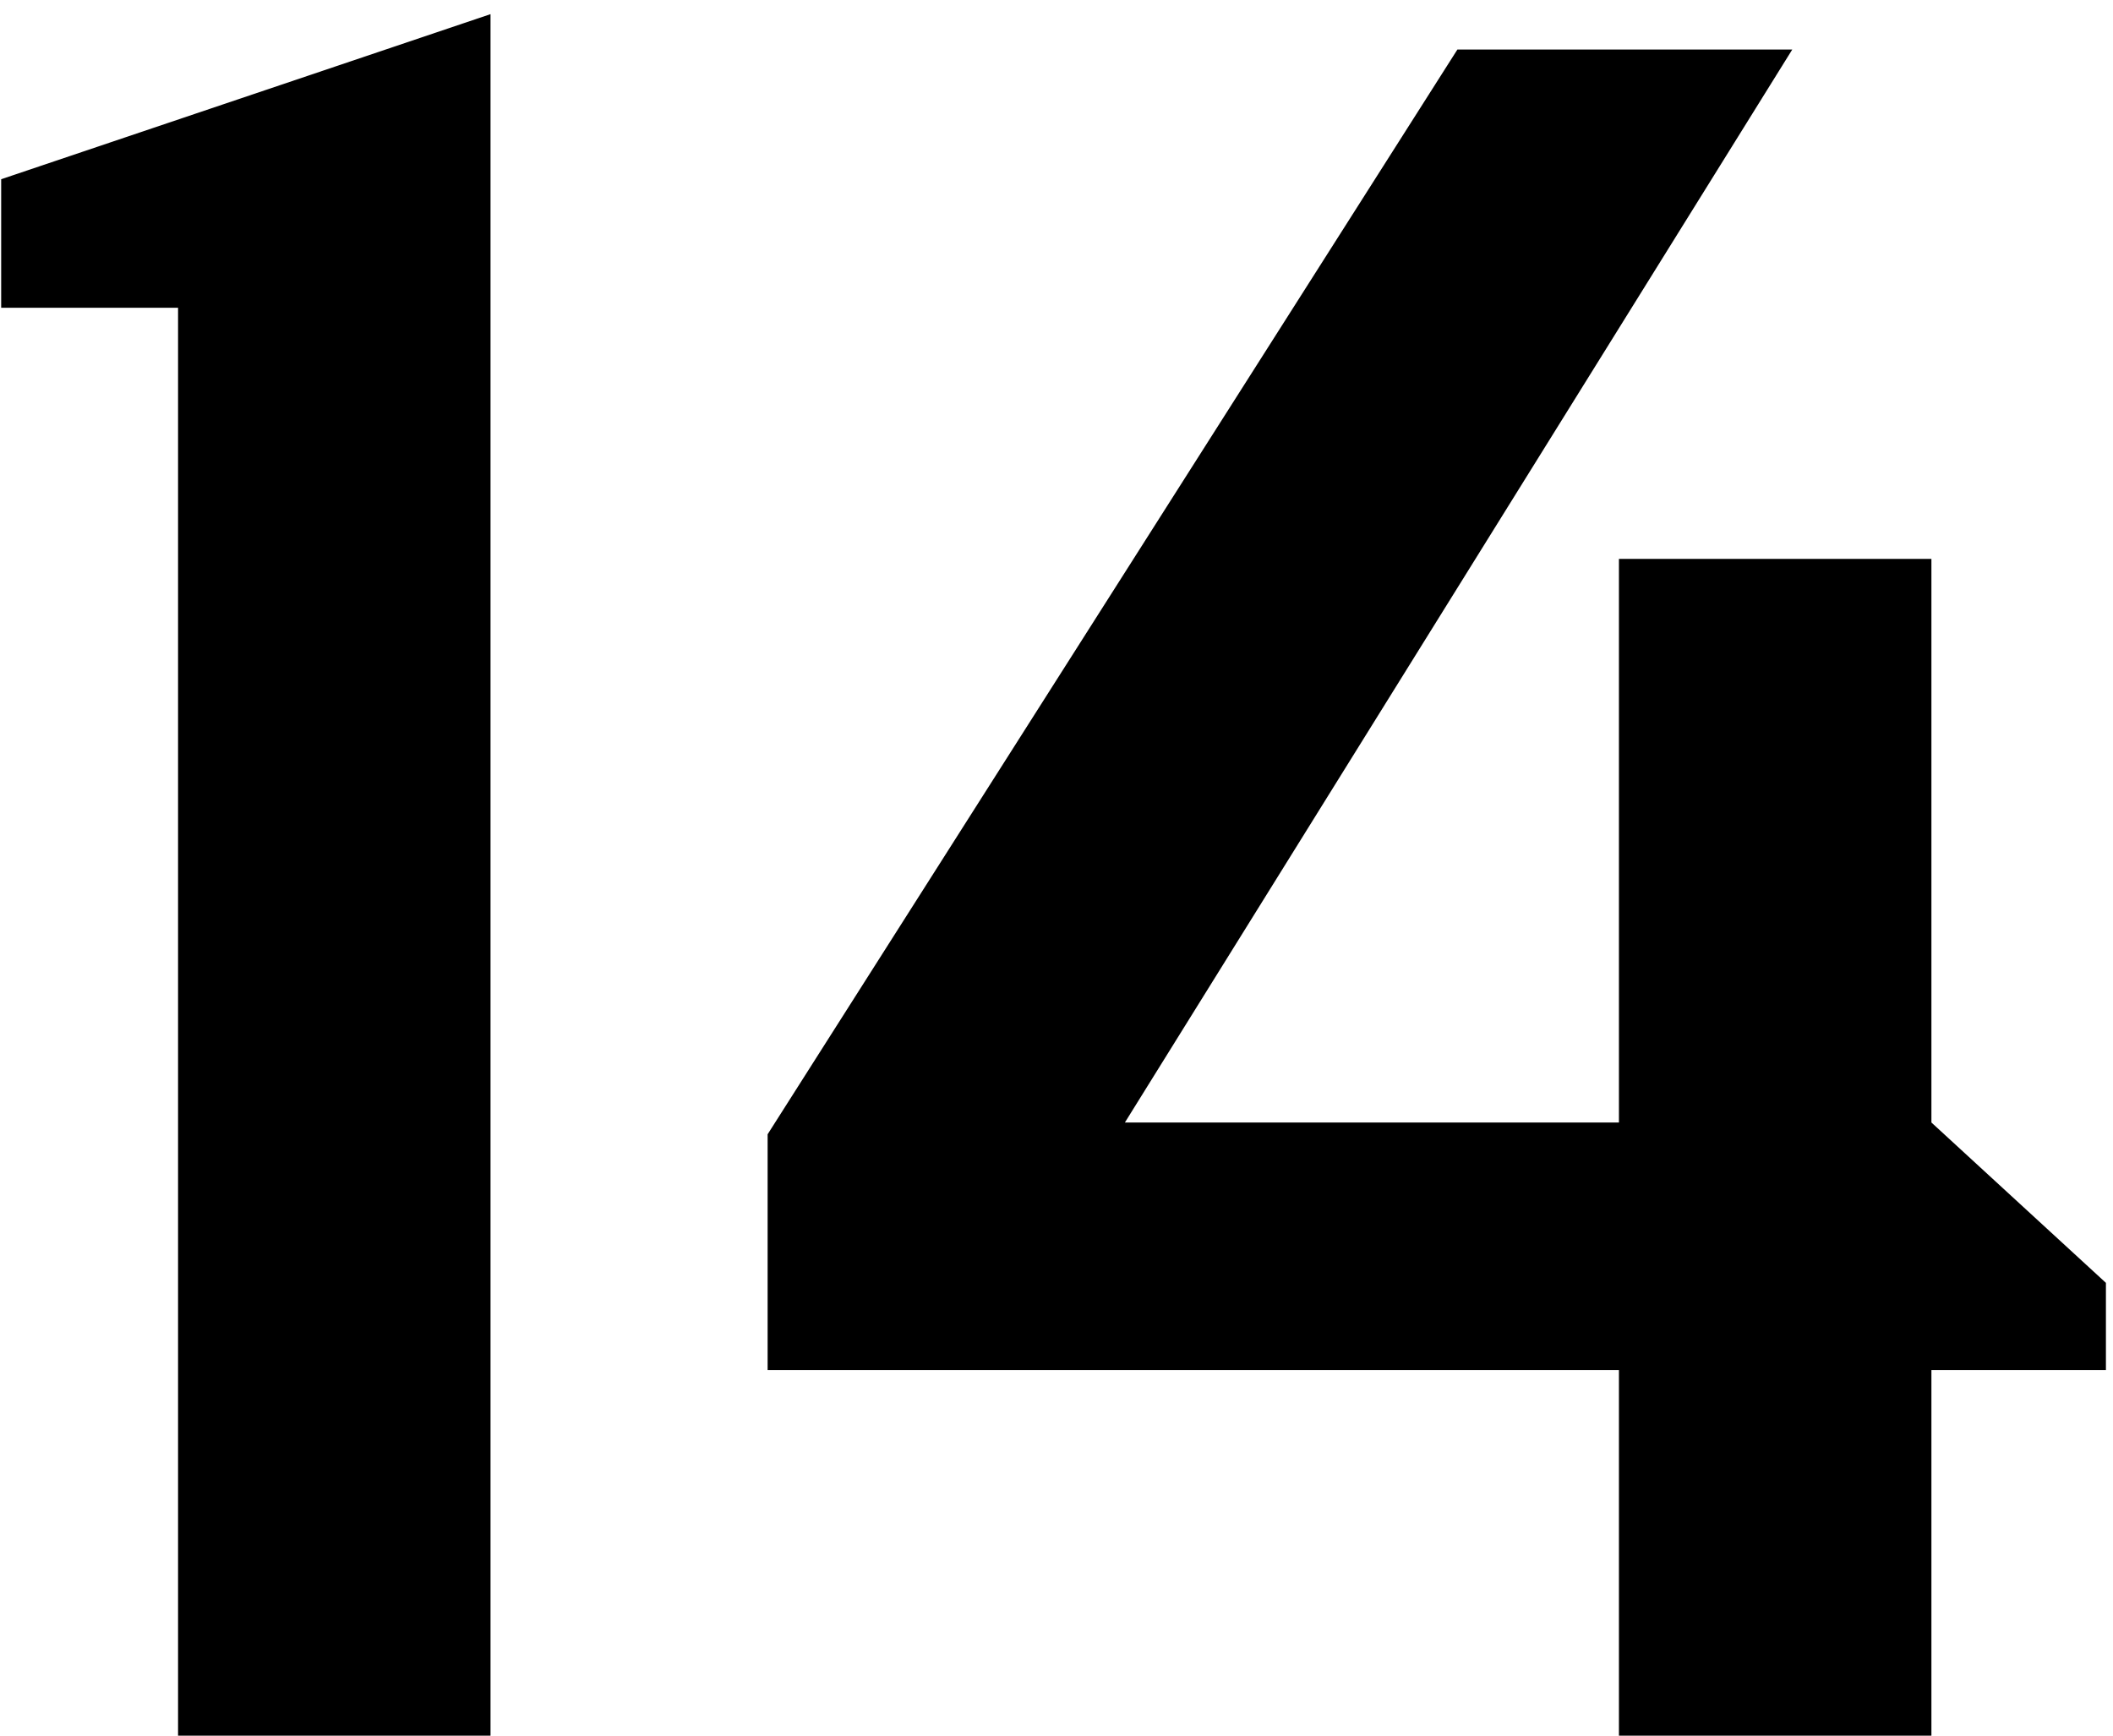 <svg width="112" height="92" viewBox="0 0 112 92" fill="none" xmlns="http://www.w3.org/2000/svg">
<path d="M9.438 92V16.312H0.062V9.5L26 0.75V92H9.438ZM102.375 92H85.812V72.625H40.688V60.125L77.25 2.625H95L59.625 59.5H85.812V29.625H102.375V59.5L111.625 68V72.625H102.375V92Z" fill="black"/>
</svg>
